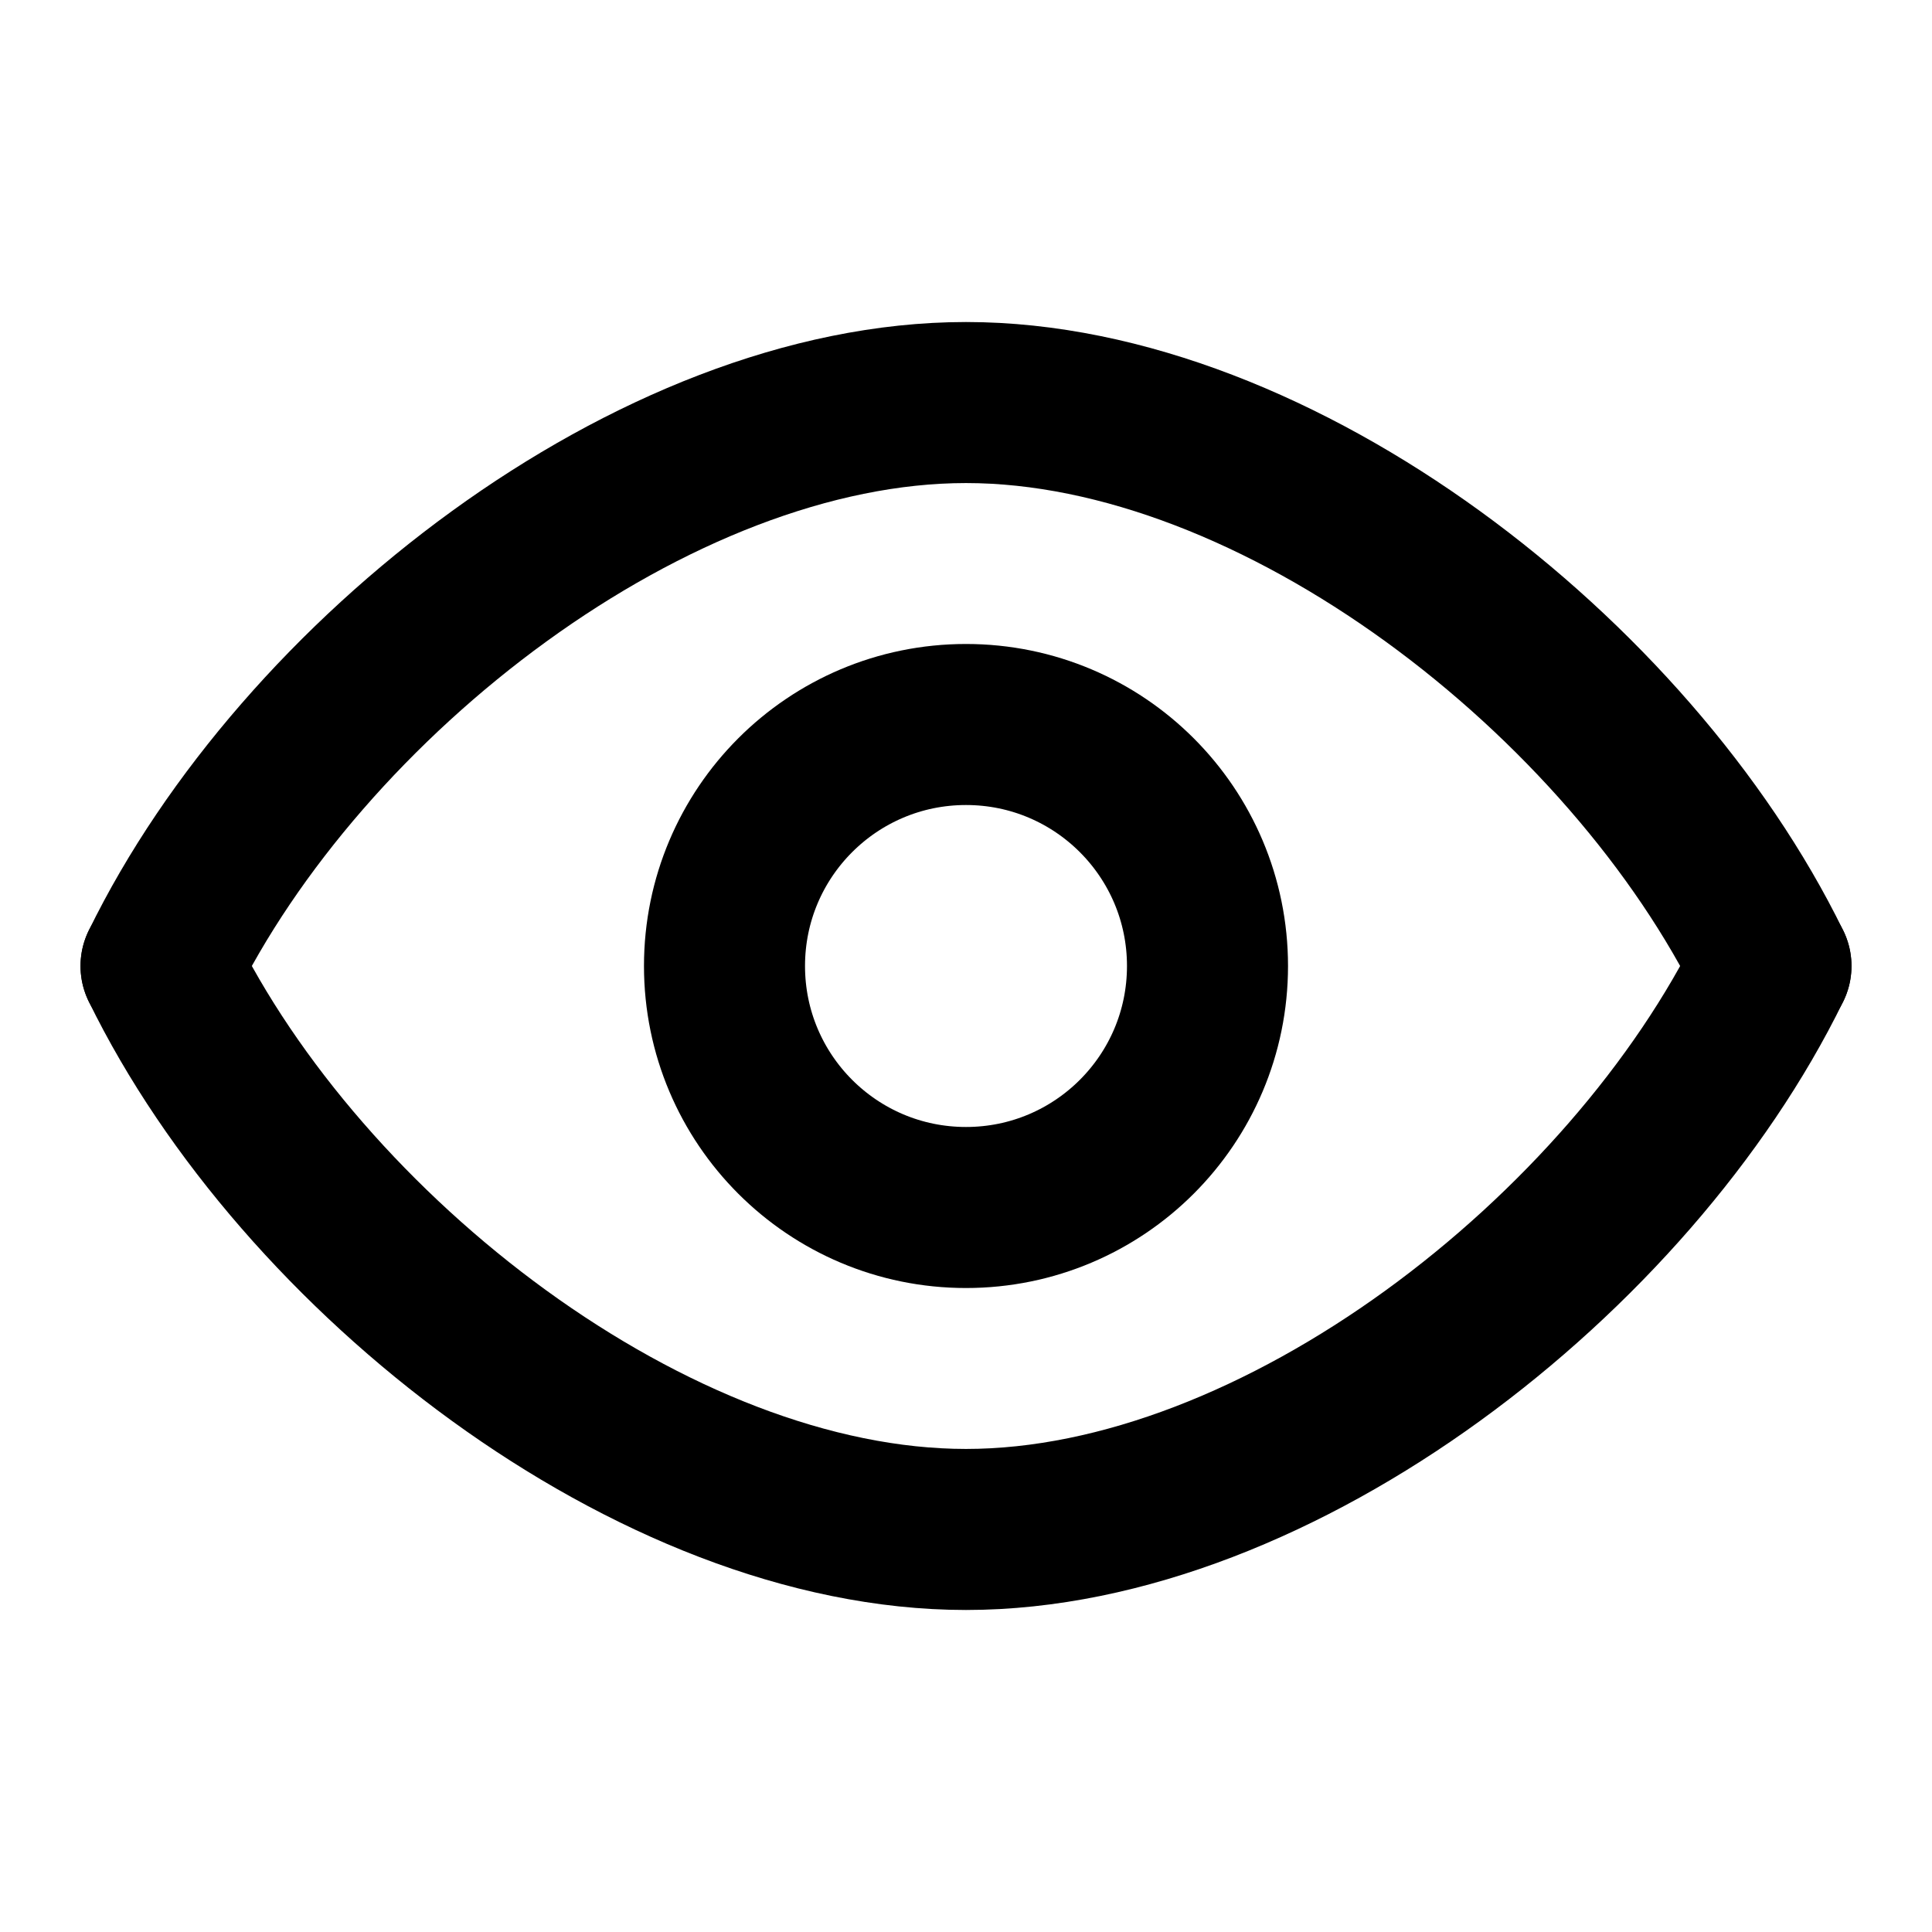<svg width="17" height="17" viewBox="0 0 17 17" fill="none" xmlns="http://www.w3.org/2000/svg">
<path d="M15.583 8.5C14.346 11.033 11.246 13.458 8.5 13.458C5.753 13.458 2.654 11.033 1.417 8.5" stroke="black" stroke-width="1.417" stroke-linecap="round" stroke-linejoin="round"/>
<path d="M15.583 8.5C14.346 5.967 11.247 3.542 8.5 3.542C5.754 3.542 2.654 5.966 1.417 8.5" stroke="black" stroke-width="1.417" stroke-linecap="round" stroke-linejoin="round"/>
<path d="M10.625 8.5C10.625 9.674 9.674 10.625 8.5 10.625C7.326 10.625 6.375 9.674 6.375 8.5C6.375 7.326 7.326 6.375 8.5 6.375C9.674 6.375 10.625 7.326 10.625 8.5Z" stroke="black" stroke-width="1.417" stroke-linecap="round" stroke-linejoin="round"/>
</svg>
